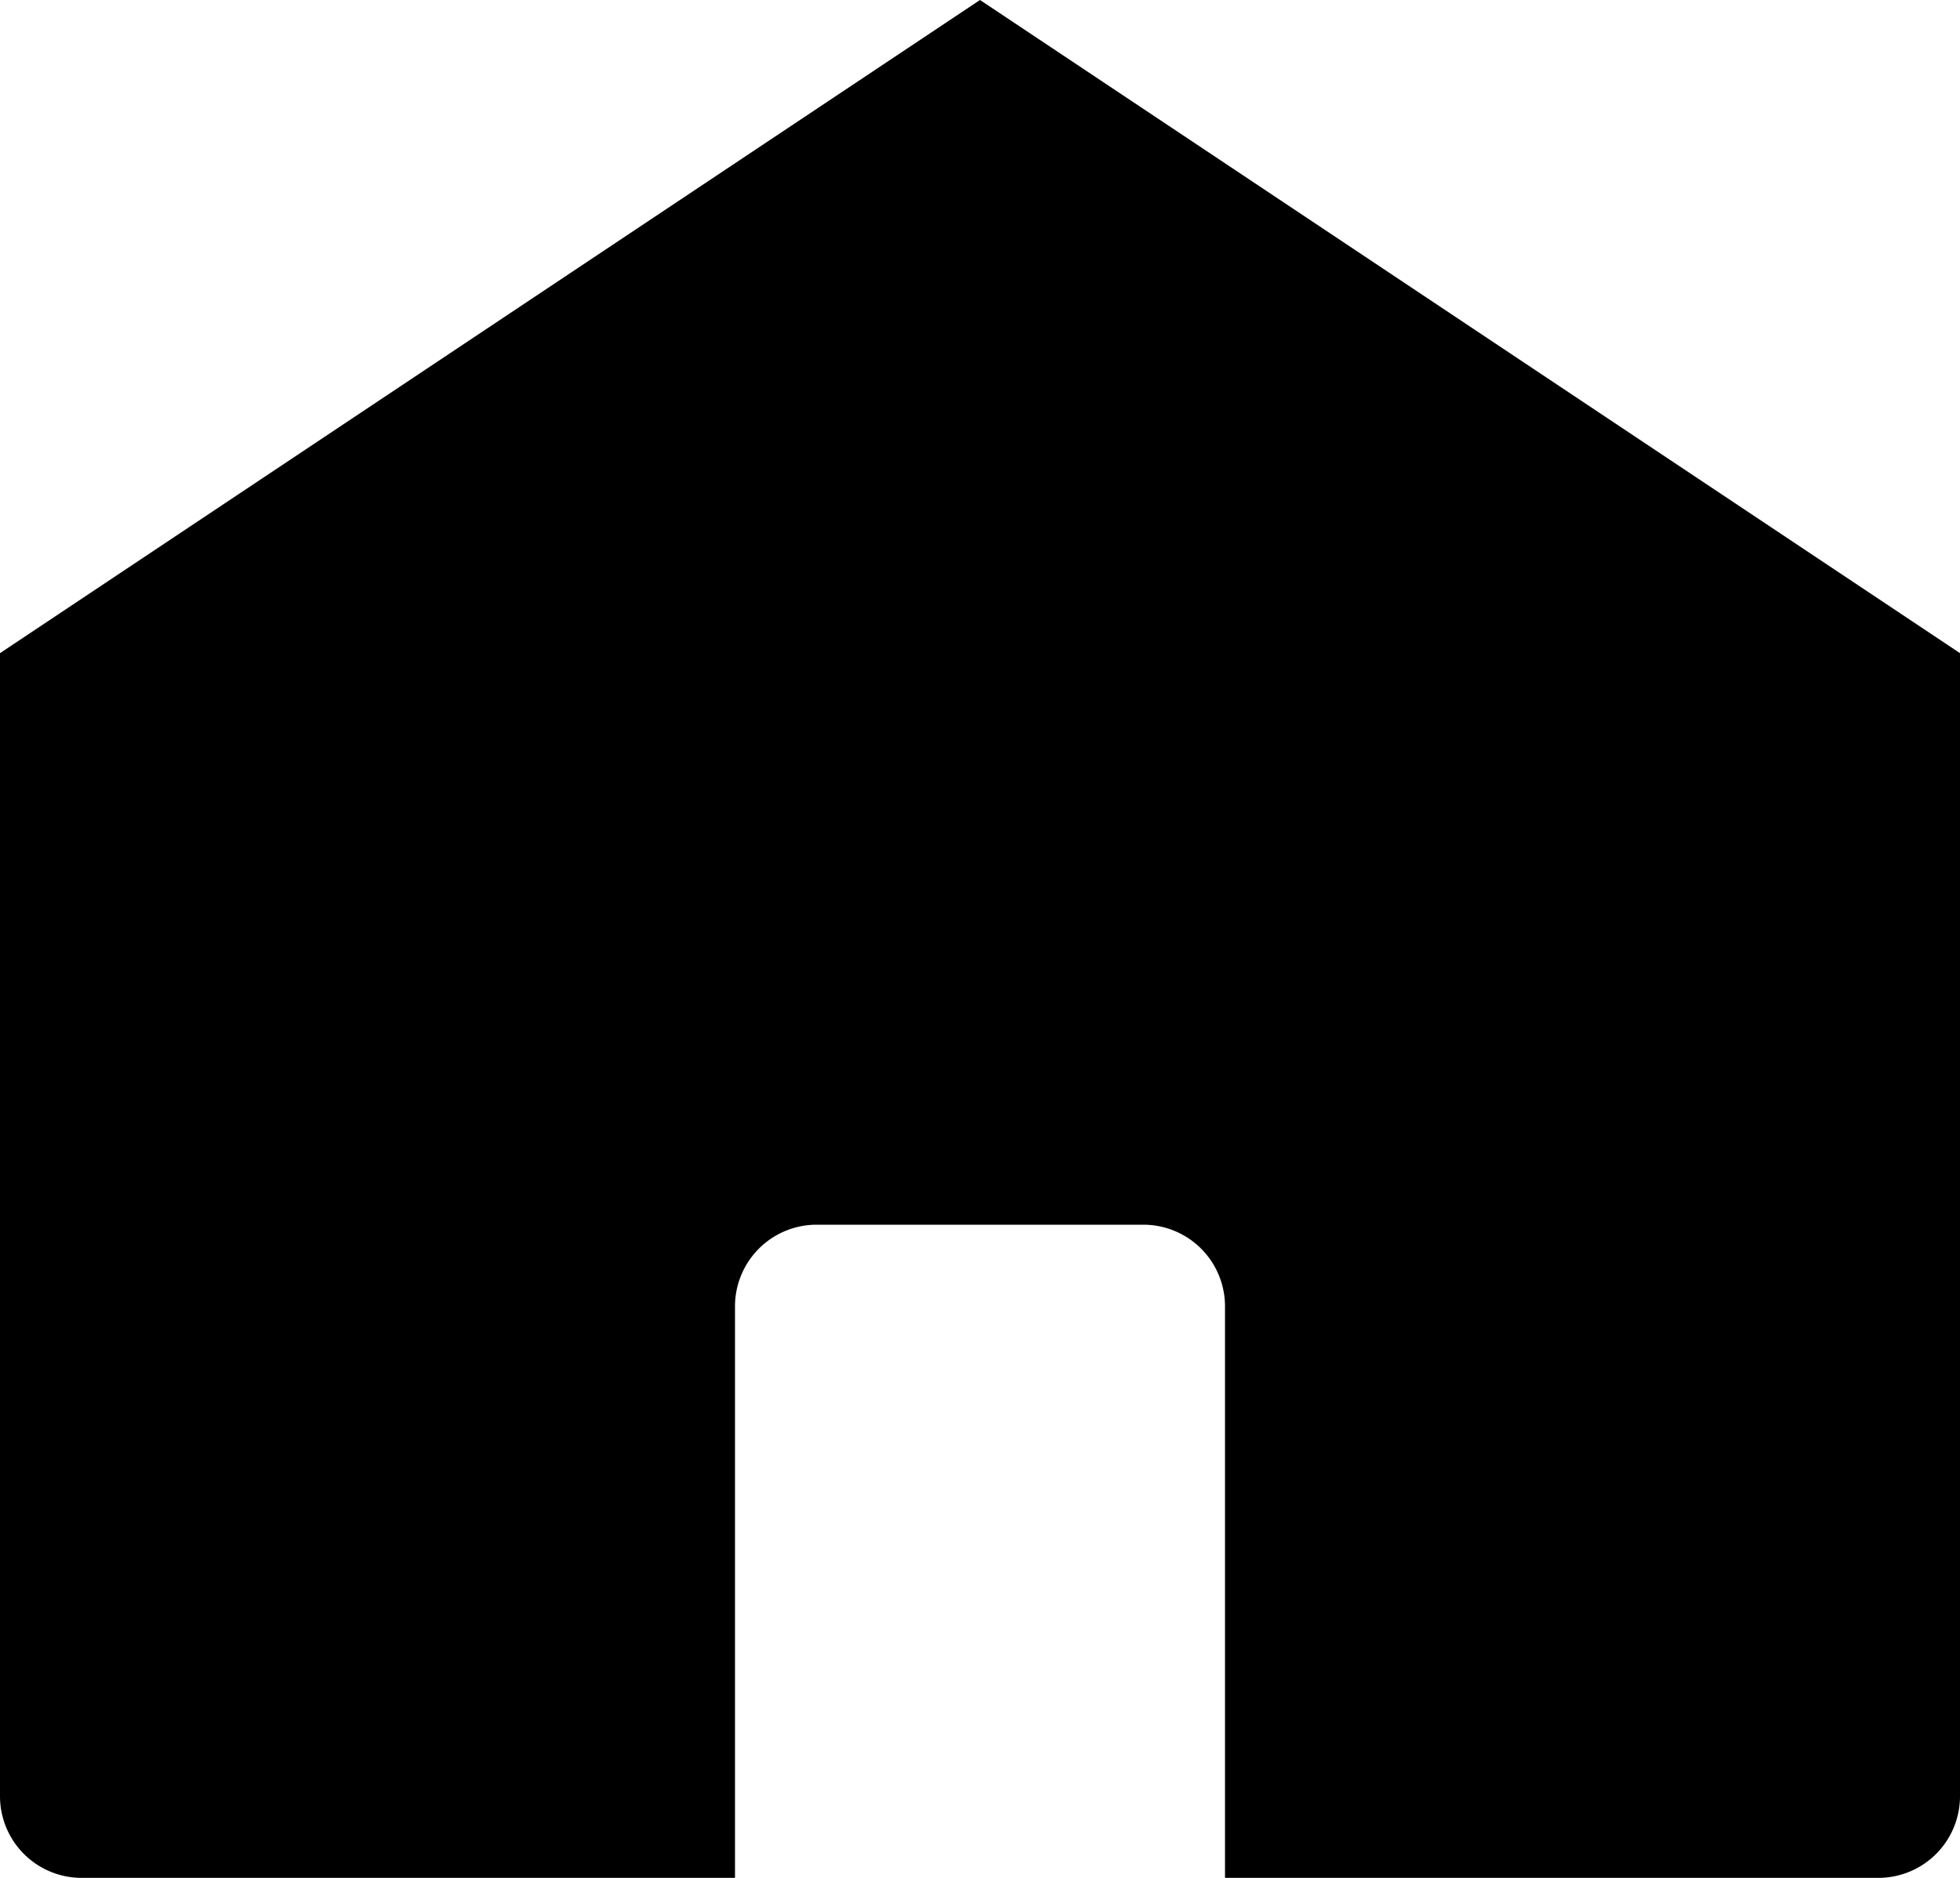 <svg xmlns="http://www.w3.org/2000/svg" width="24" height="23" viewBox="0 0 24 23">
  <path id="Sustracción_2" data-name="Sustracción 2" d="M9,23H1a1,1,0,0,1-1-1V8L12,0,24,8V22a1,1,0,0,1-1,1H15V16a1,1,0,0,0-1-1H10a1,1,0,0,0-1,1v7Z" transform="translate(0)"/>
</svg>

